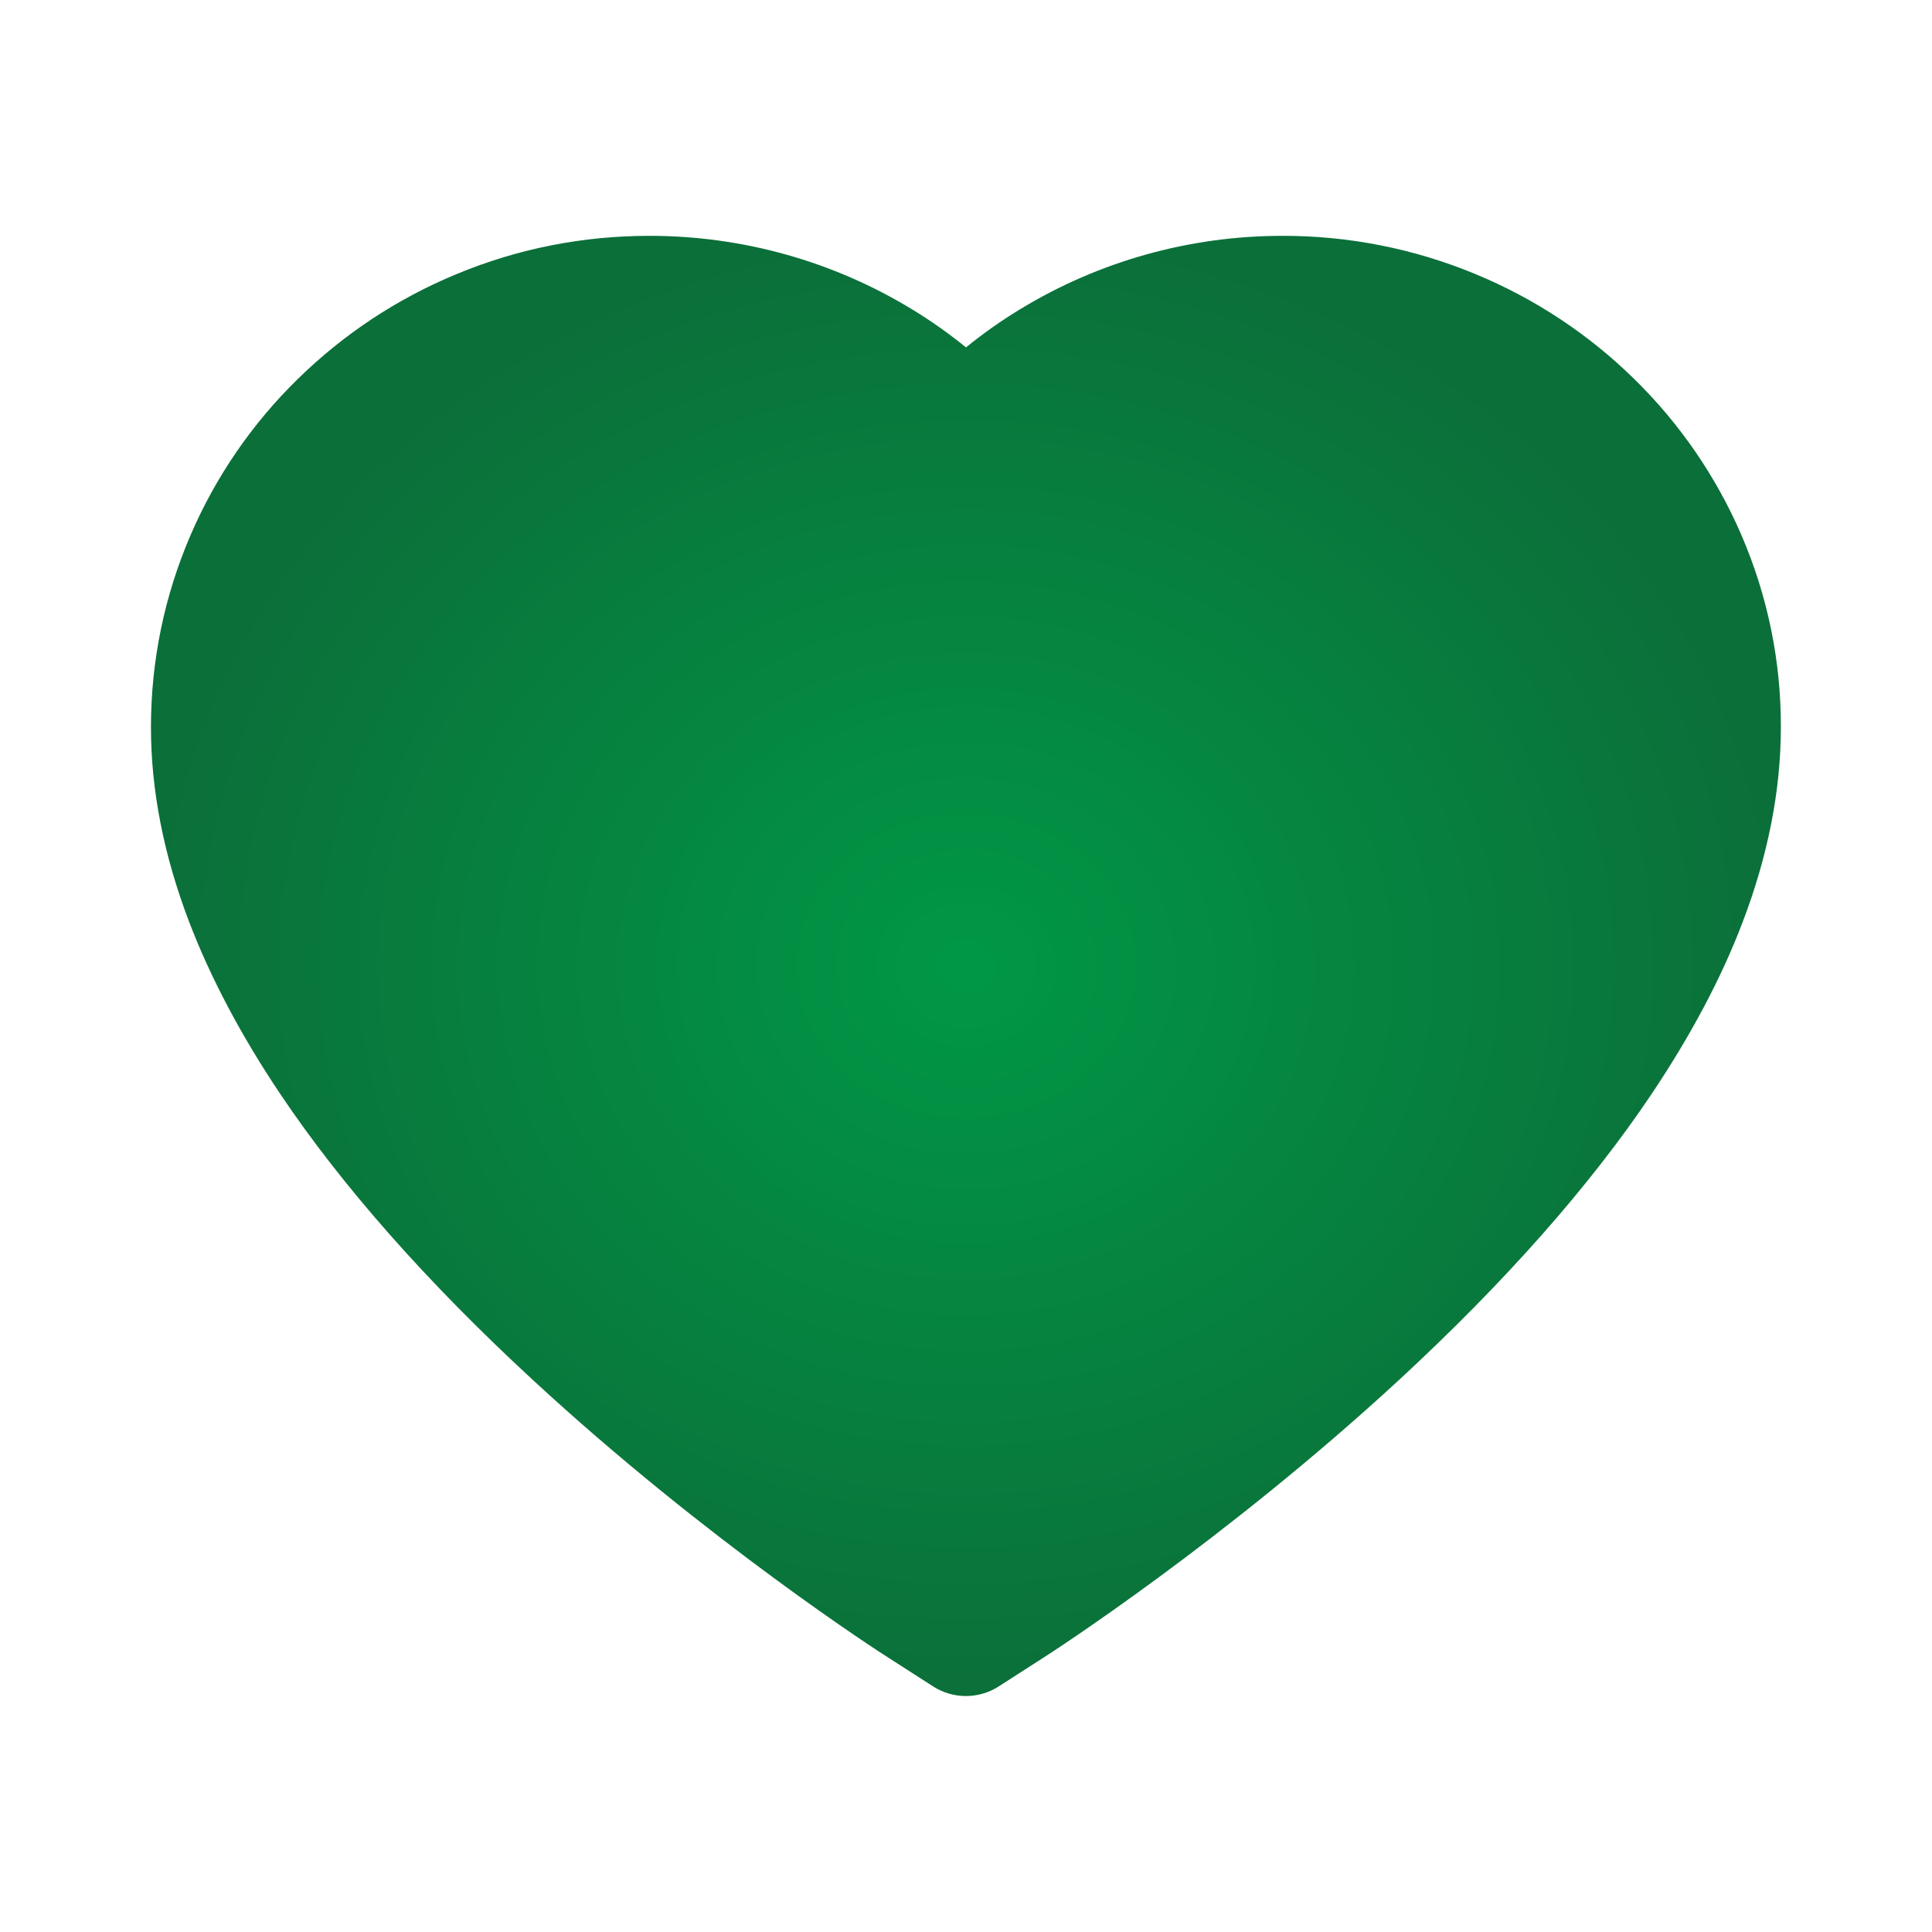 <svg width="30" height="30" viewBox="0 0 30 30" fill="none" xmlns="http://www.w3.org/2000/svg">
<path d="M27.041 8.309C26.648 7.399 26.082 6.575 25.374 5.883C24.666 5.188 23.83 4.636 22.913 4.257C21.962 3.862 20.943 3.66 19.913 3.662C18.469 3.662 17.06 4.058 15.835 4.805C15.542 4.983 15.264 5.18 15 5.394C14.736 5.18 14.458 4.983 14.165 4.805C12.941 4.058 11.531 3.662 10.087 3.662C9.047 3.662 8.039 3.861 7.087 4.257C6.167 4.638 5.338 5.186 4.626 5.883C3.917 6.575 3.351 7.399 2.959 8.309C2.552 9.255 2.344 10.26 2.344 11.294C2.344 12.27 2.543 13.286 2.939 14.32C3.27 15.185 3.744 16.081 4.351 16.986C5.312 18.419 6.633 19.913 8.274 21.428C10.992 23.939 13.685 25.673 13.799 25.743L14.493 26.189C14.801 26.385 15.196 26.385 15.504 26.189L16.198 25.743C16.313 25.67 19.002 23.939 21.724 21.428C23.364 19.913 24.686 18.419 25.647 16.986C26.253 16.081 26.731 15.185 27.059 14.32C27.454 13.286 27.653 12.27 27.653 11.294C27.656 10.26 27.448 9.255 27.041 8.309V8.309Z" fill="url(#paint0_radial_270_2417)"/>
<defs>
<radialGradient id="paint0_radial_270_2417" cx="0" cy="0" r="1" gradientUnits="userSpaceOnUse" gradientTransform="translate(14.999 14.999) rotate(90) scale(11.337 12.655)">
<stop stop-color="#009846"/>
<stop offset="1" stop-color="#0B6F39"/>
</radialGradient>
</defs>
</svg>
